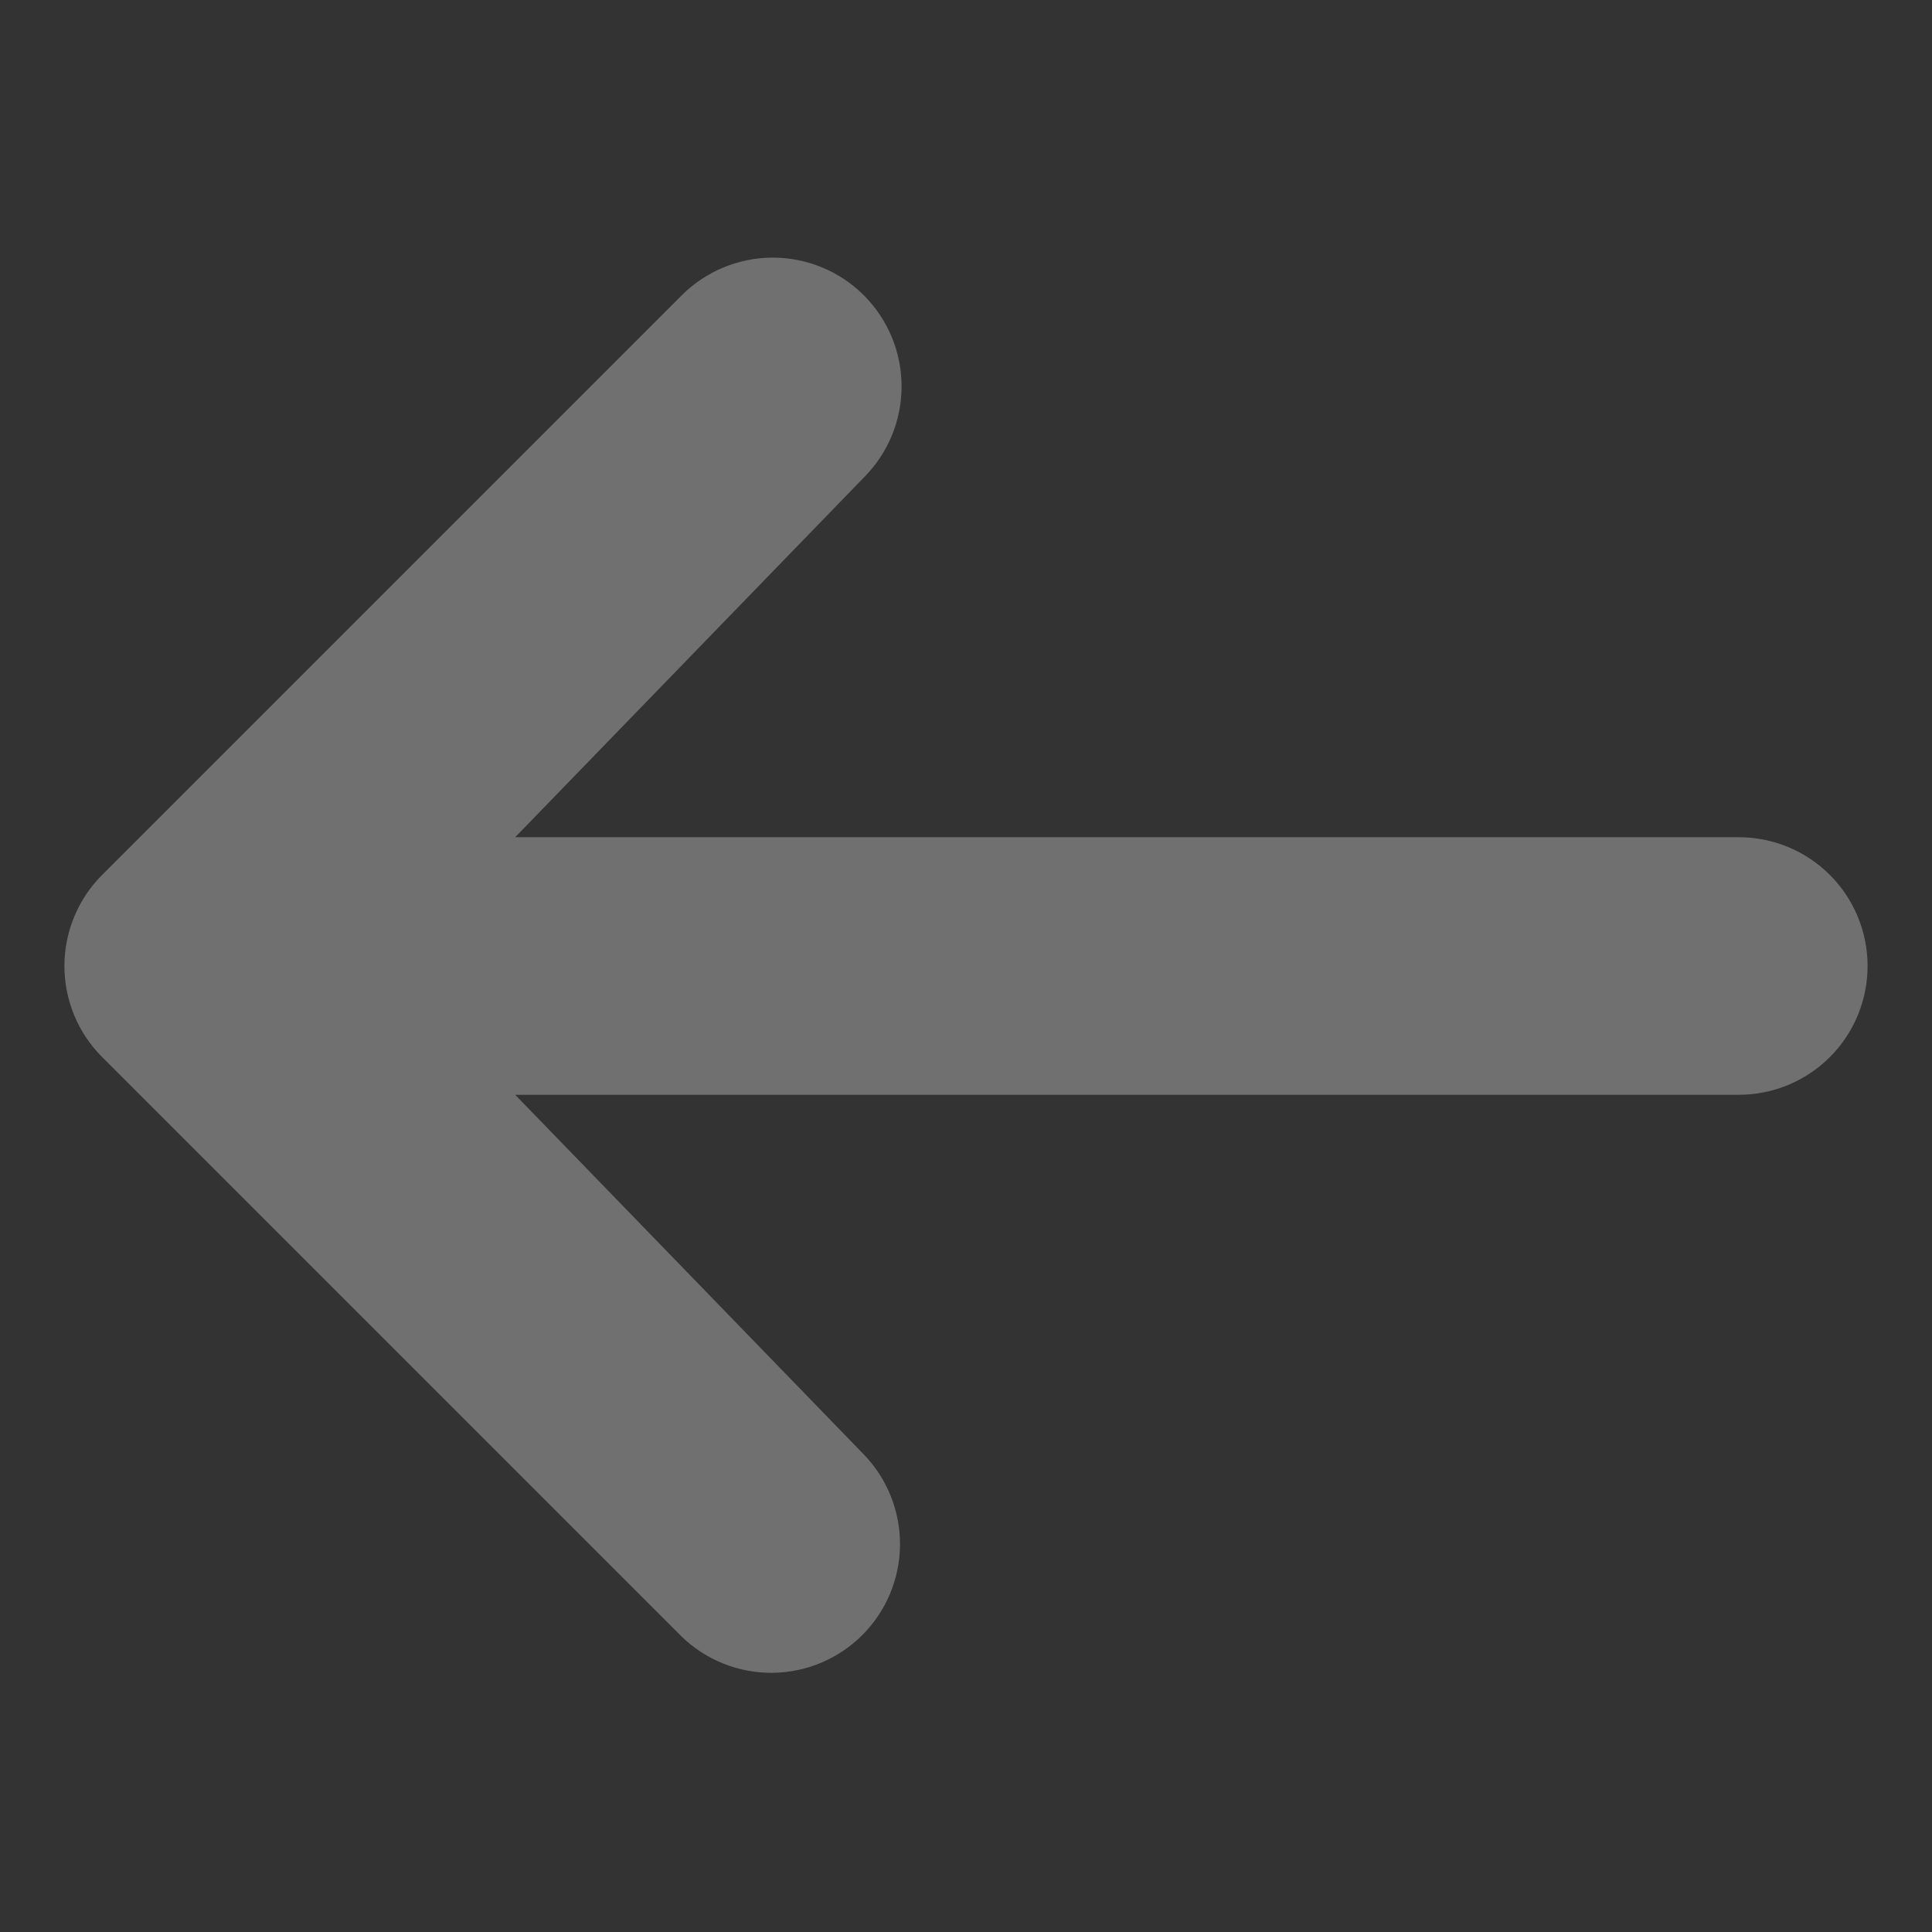 <svg width="50" height="50" viewBox="0 0 50 50" fill="none" xmlns="http://www.w3.org/2000/svg">
<rect x="0" y="0" width="50" height="50" fill="#333333" stroke="none"/>
<g opacity="0.3">
<path d="M22.357 7.643C21.732 7.019 20.884 6.667 20 6.667C19.116 6.667 18.268 7.019 17.643 7.643L2.643 22.643C2.018 23.268 1.667 24.116 1.667 25C1.667 25.884 2.018 26.732 2.643 27.357L17.643 42.357C18.272 42.964 19.114 43.3 19.988 43.292C20.862 43.285 21.698 42.934 22.316 42.316C22.934 41.698 23.285 40.862 23.292 39.988C23.3 39.114 22.964 38.272 22.357 37.643L13.333 28.333H45C45.884 28.333 46.732 27.982 47.357 27.357C47.982 26.732 48.333 25.884 48.333 25C48.333 24.116 47.982 23.268 47.357 22.643C46.732 22.018 45.884 21.667 45 21.667H13.333L22.357 12.357C22.982 11.732 23.333 10.884 23.333 10C23.333 9.116 22.982 8.269 22.357 7.643Z" fill="white"/>
</g>
</svg>
